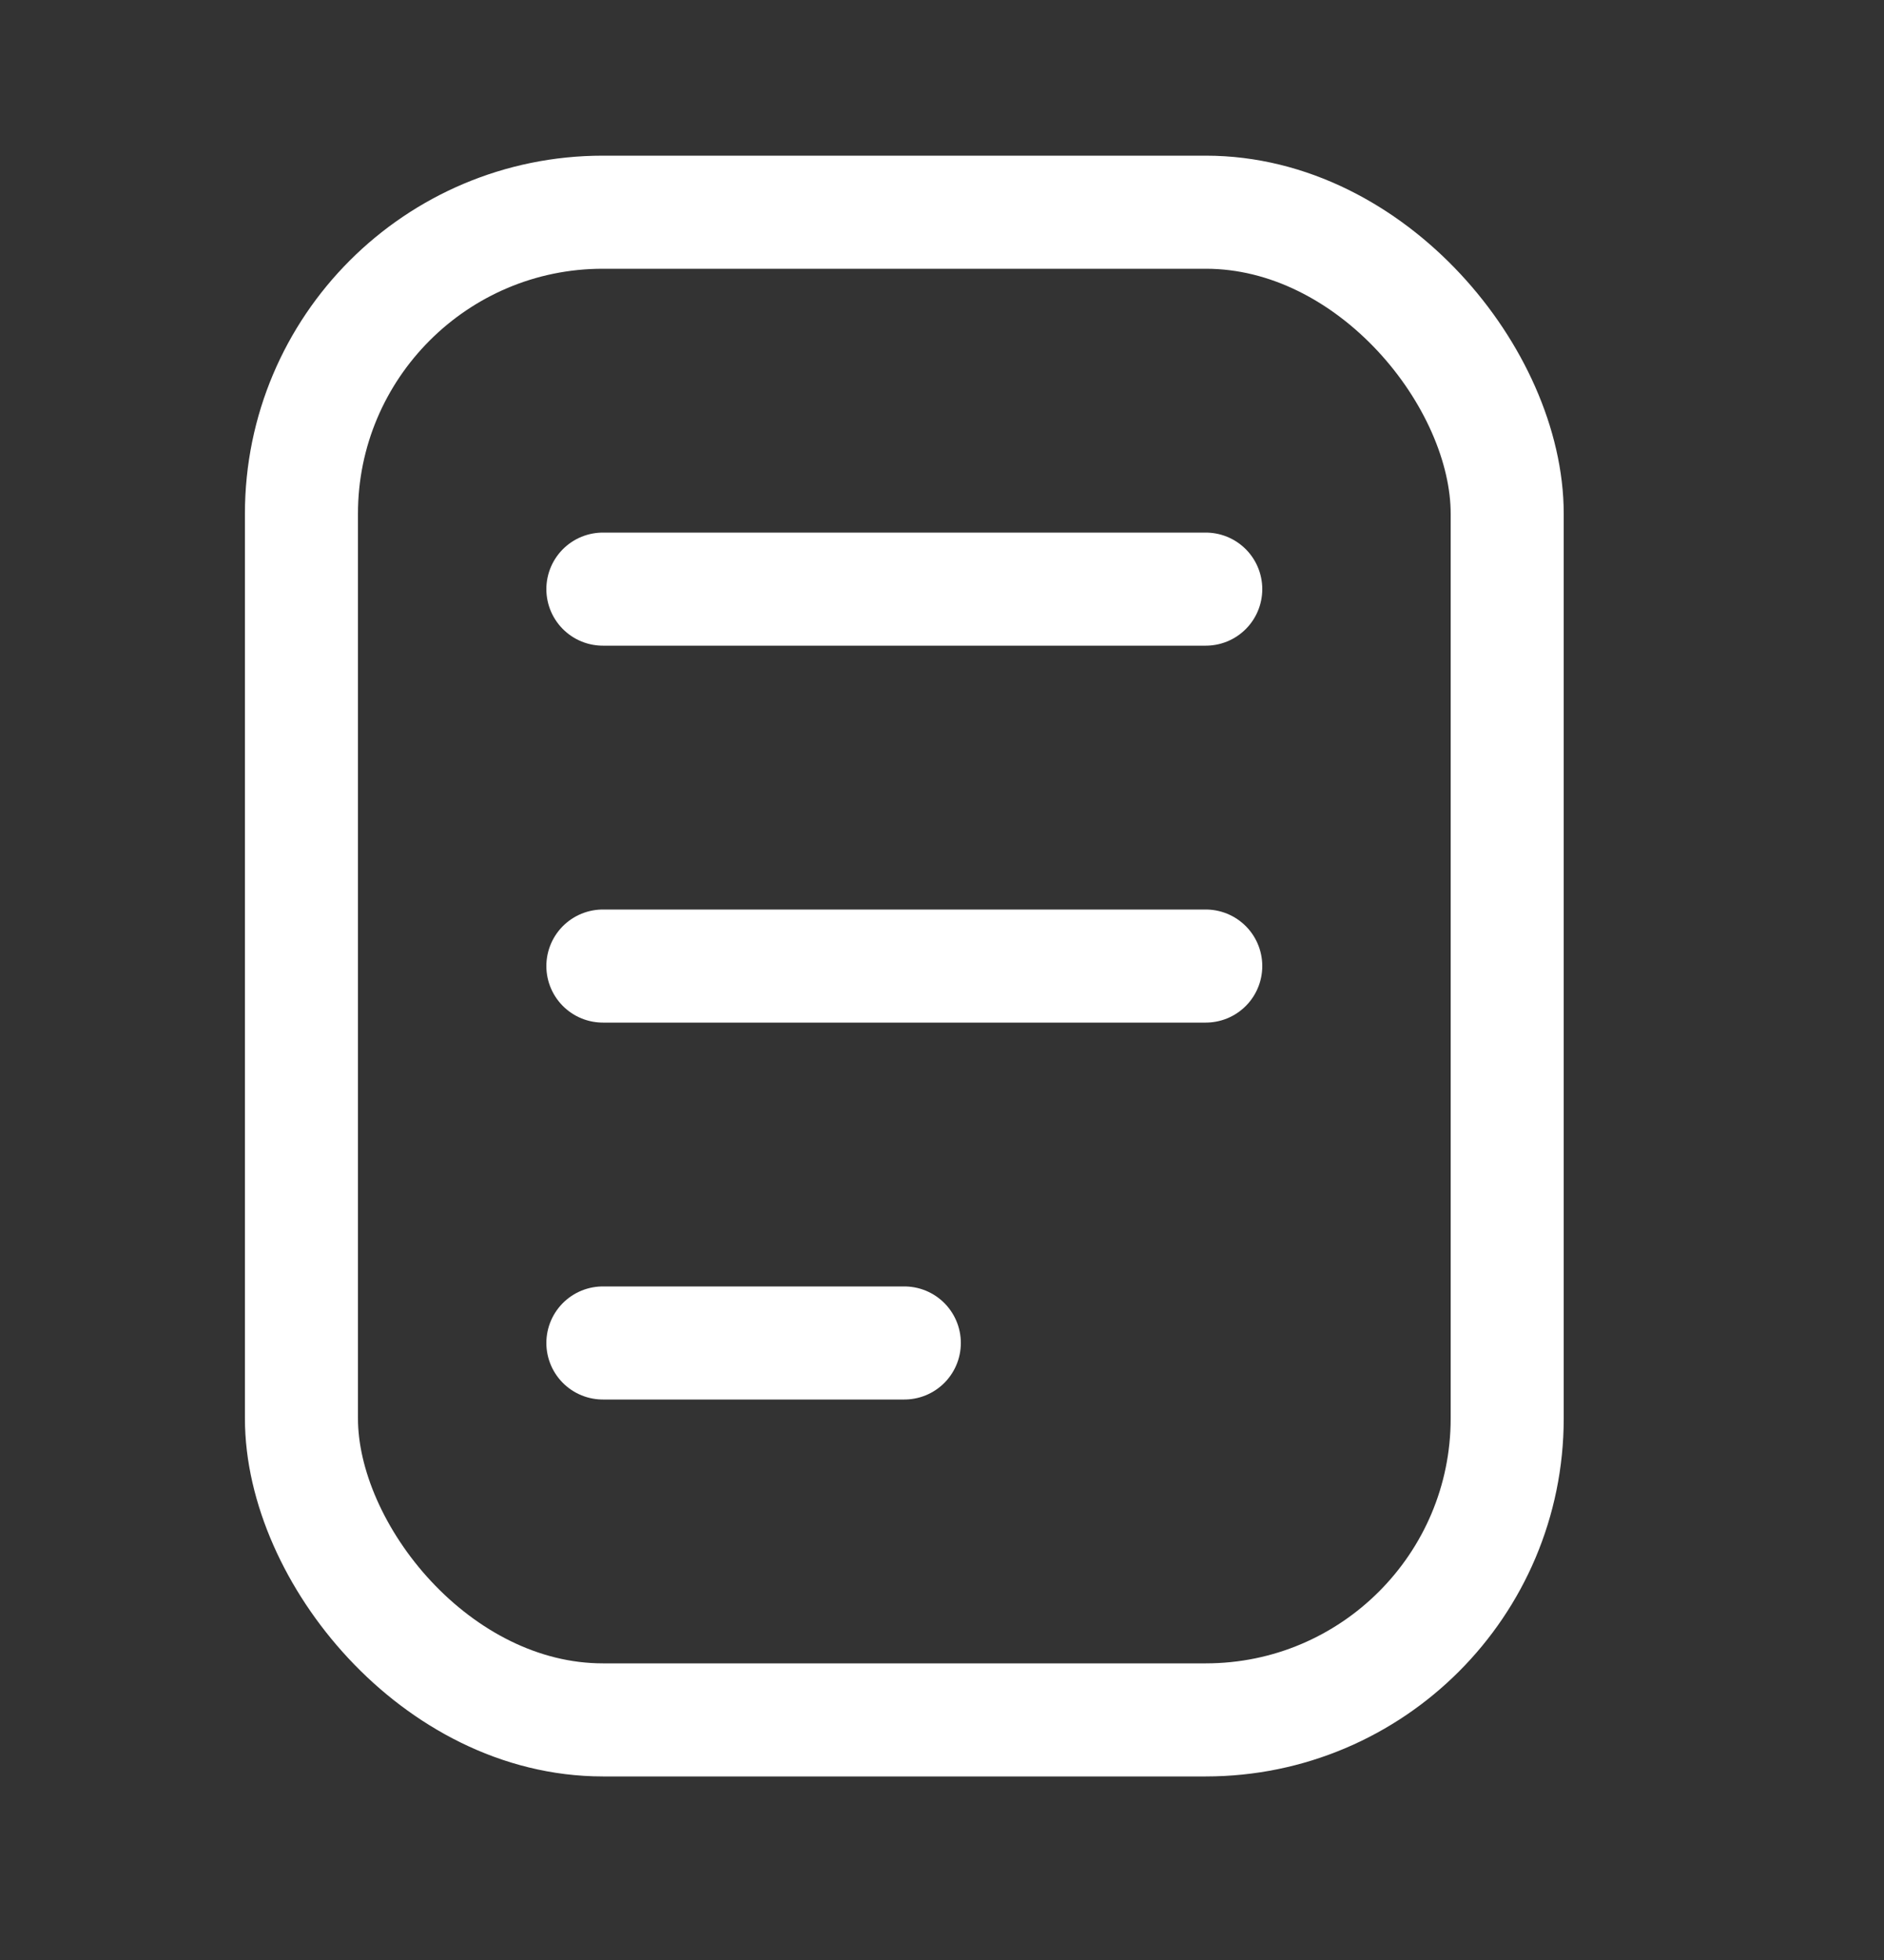 <svg width="25" height="26" viewBox="0 0 25 26" fill="none" xmlns="http://www.w3.org/2000/svg">
<rect x="0" y="0" width="25" height="26" fill="#333333" stroke="none"/>
<rect x="4" y="2.815" width="16" height="20" rx="4" stroke="white" stroke-width="1.5"/>
<path d="M8 7.815H16" stroke="white" stroke-width="1.5" stroke-linecap="round"/>
<path d="M8 12.815H16" stroke="white" stroke-width="1.5" stroke-linecap="round"/>
<path d="M8 17.815H12" stroke="white" stroke-width="1.5" stroke-linecap="round"/>
</svg>
